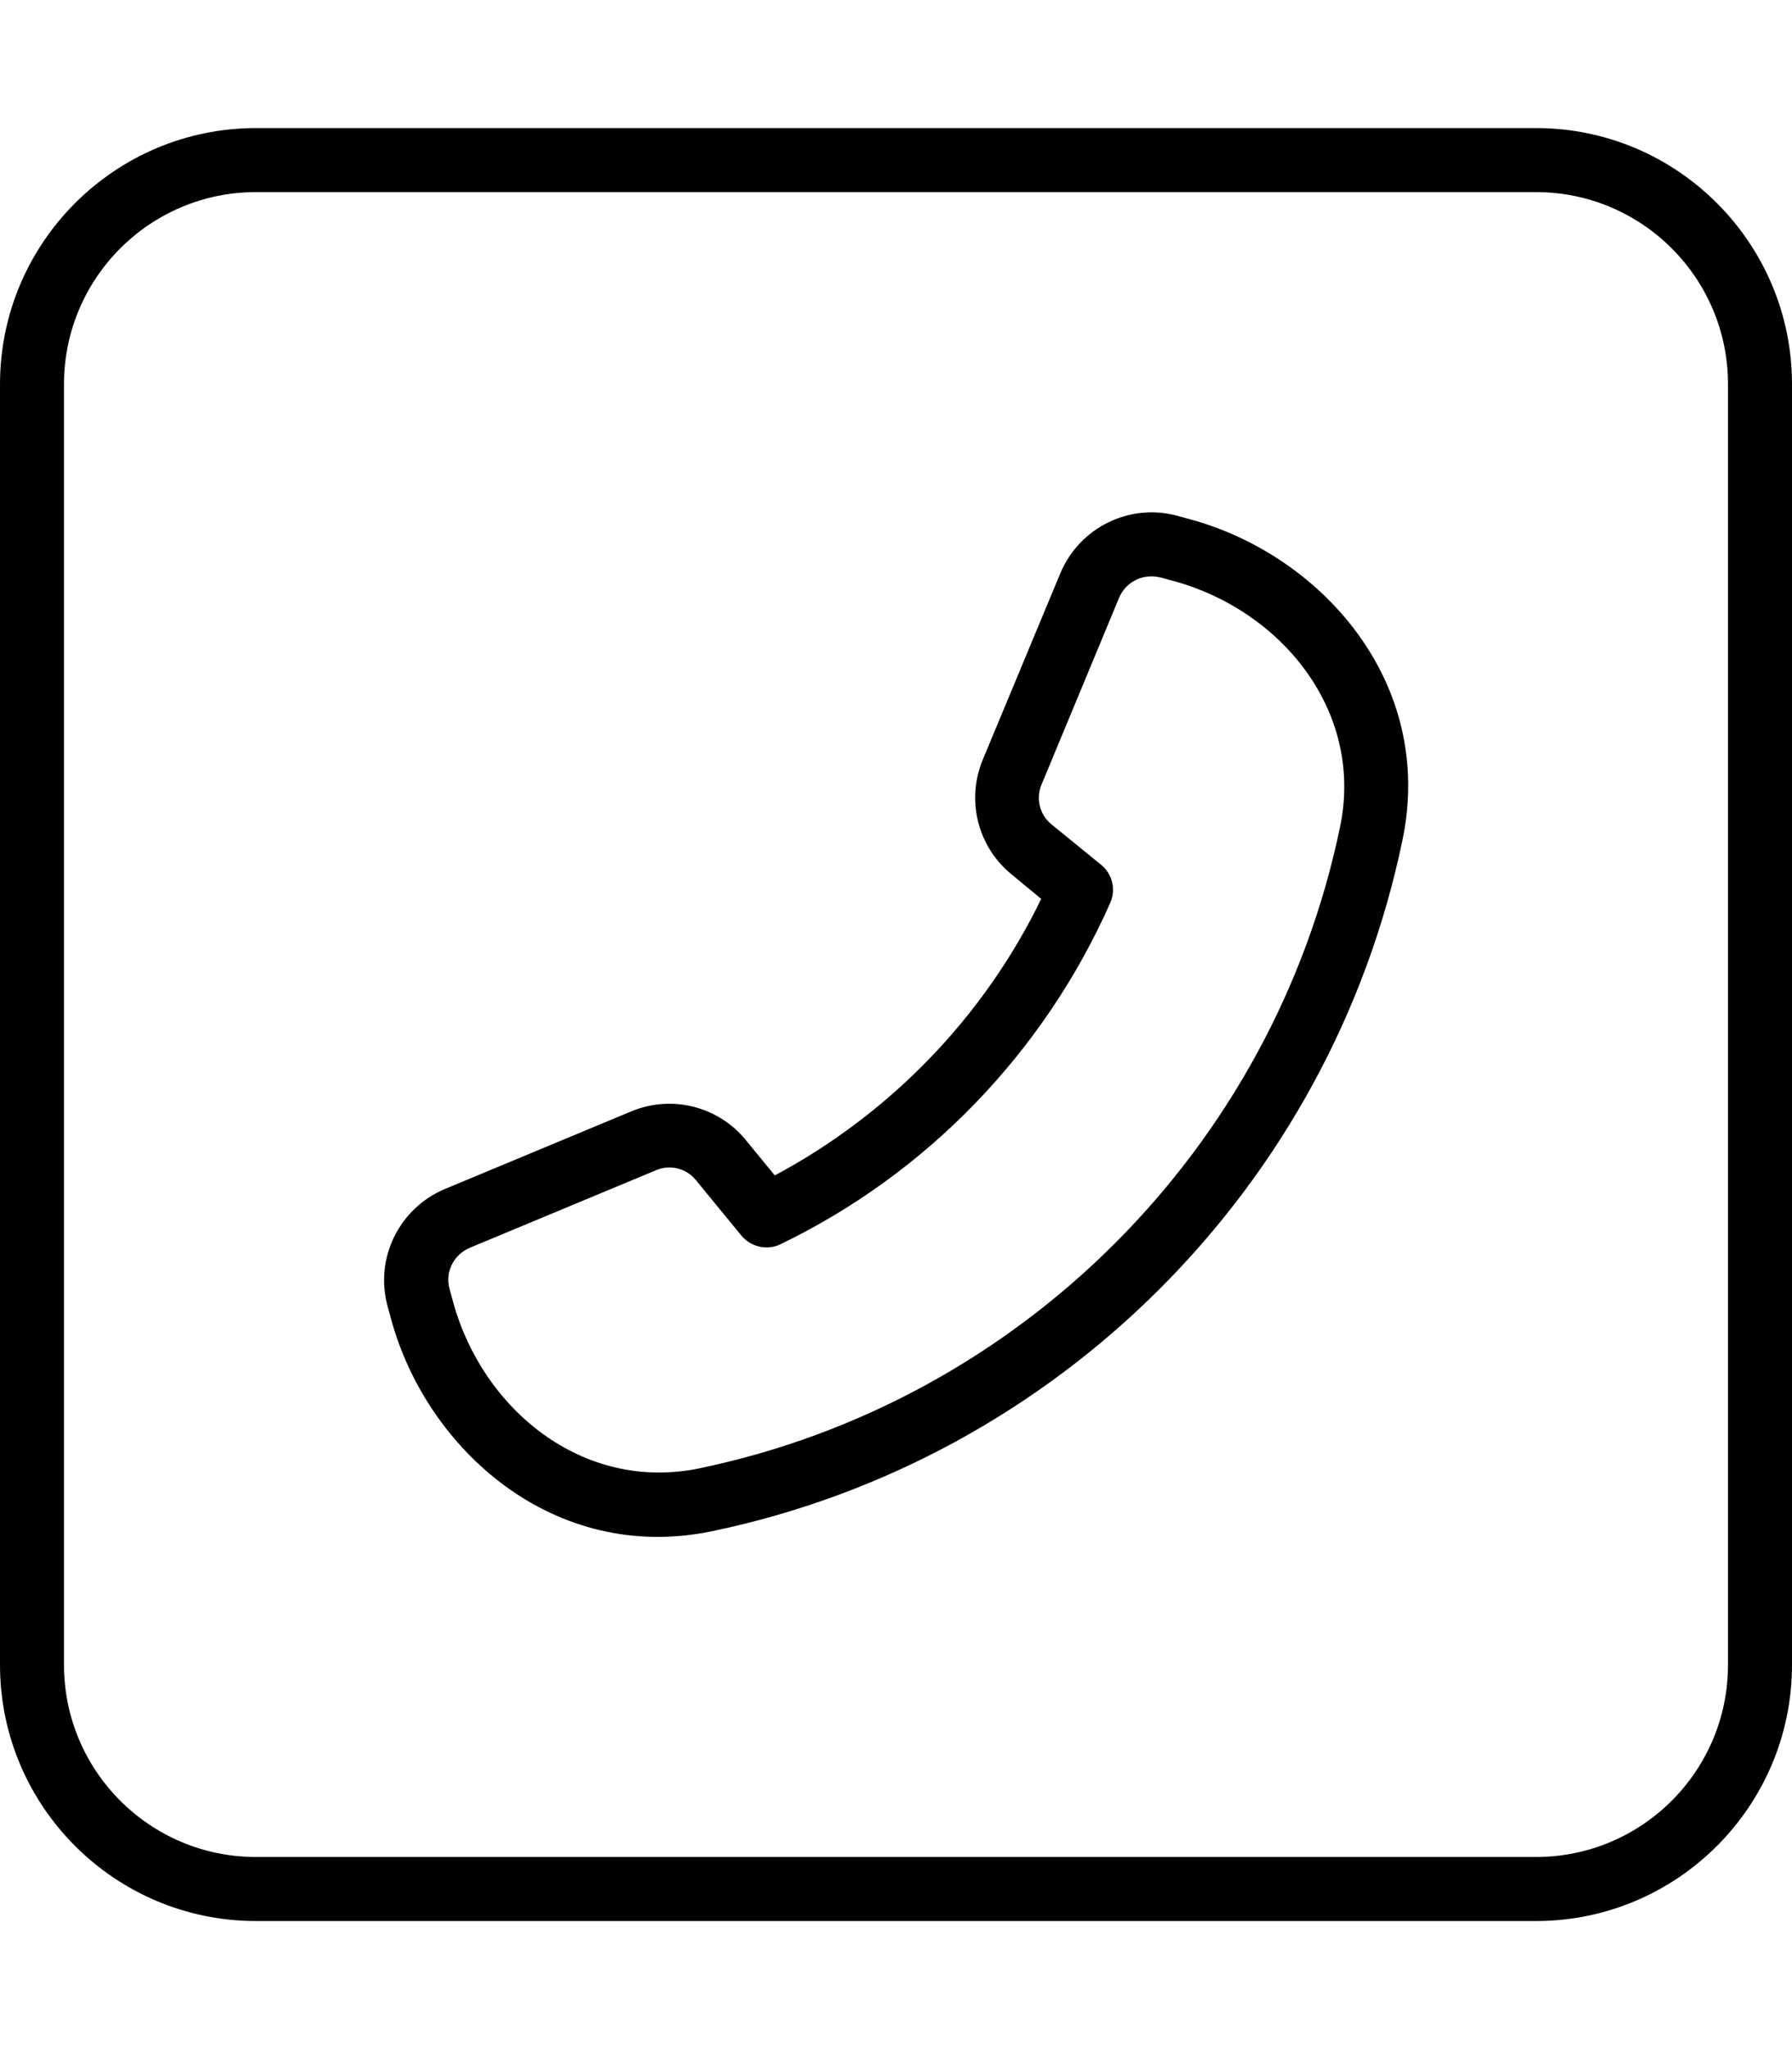 <svg xmlns="http://www.w3.org/2000/svg" viewBox="0 0 448 512"><!--! Font Awesome Pro 7.0.1 by @fontawesome - https://fontawesome.com License - https://fontawesome.com/license (Commercial License) Copyright 2025 Fonticons, Inc. --><path fill="currentColor" d="M64 48C37.5 48 16 69.5 16 96l0 320c0 26.5 21.5 48 48 48l320 0c26.5 0 48-21.5 48-48l0-320c0-26.5-21.5-48-48-48L64 48zM0 96C0 60.7 28.7 32 64 32l320 0c35.3 0 64 28.7 64 64l0 320c0 35.3-28.7 64-64 64L64 480c-35.3 0-64-28.7-64-64L0 96zm290.1 48.3c-4.2-1.1-8.6 1-10.3 5L260.4 196c-1.5 3.5-.5 7.6 2.5 10l12.4 10.1c2.8 2.3 3.7 6.1 2.3 9.4-16.5 37.3-45.8 67.7-82.5 85.4-3.3 1.6-7.3 .7-9.7-2.1L174 294.9c-2.4-3-6.5-4-10-2.5l-46.6 19.4c-4 1.7-6.2 6.1-5 10.3l.9 3.3c7.3 26.6 32.3 47.5 61.5 41.5 80.3-16.7 143.5-79.9 160.2-160.2 6.1-29.1-14.8-54.2-41.5-61.5l-3.3-.9zm-25-1.1c4.8-11.4 17.3-17.6 29.3-14.3l3.3 .9c32.5 8.9 61.2 40.6 52.9 80.2-18 86.5-86.1 154.6-172.6 172.6-39.5 8.2-71.3-20.4-80.2-52.9l-.9-3.3 0 0c-3.3-12 2.9-24.5 14.3-29.3l46.6-19.4c10.1-4.2 21.7-1.3 28.6 7.1l7.3 8.9c28.8-15.4 52.3-39.6 66.6-69.1l-7.5-6.2c-8.4-6.9-11.3-18.5-7.1-28.6l19.4-46.6z"/></svg>